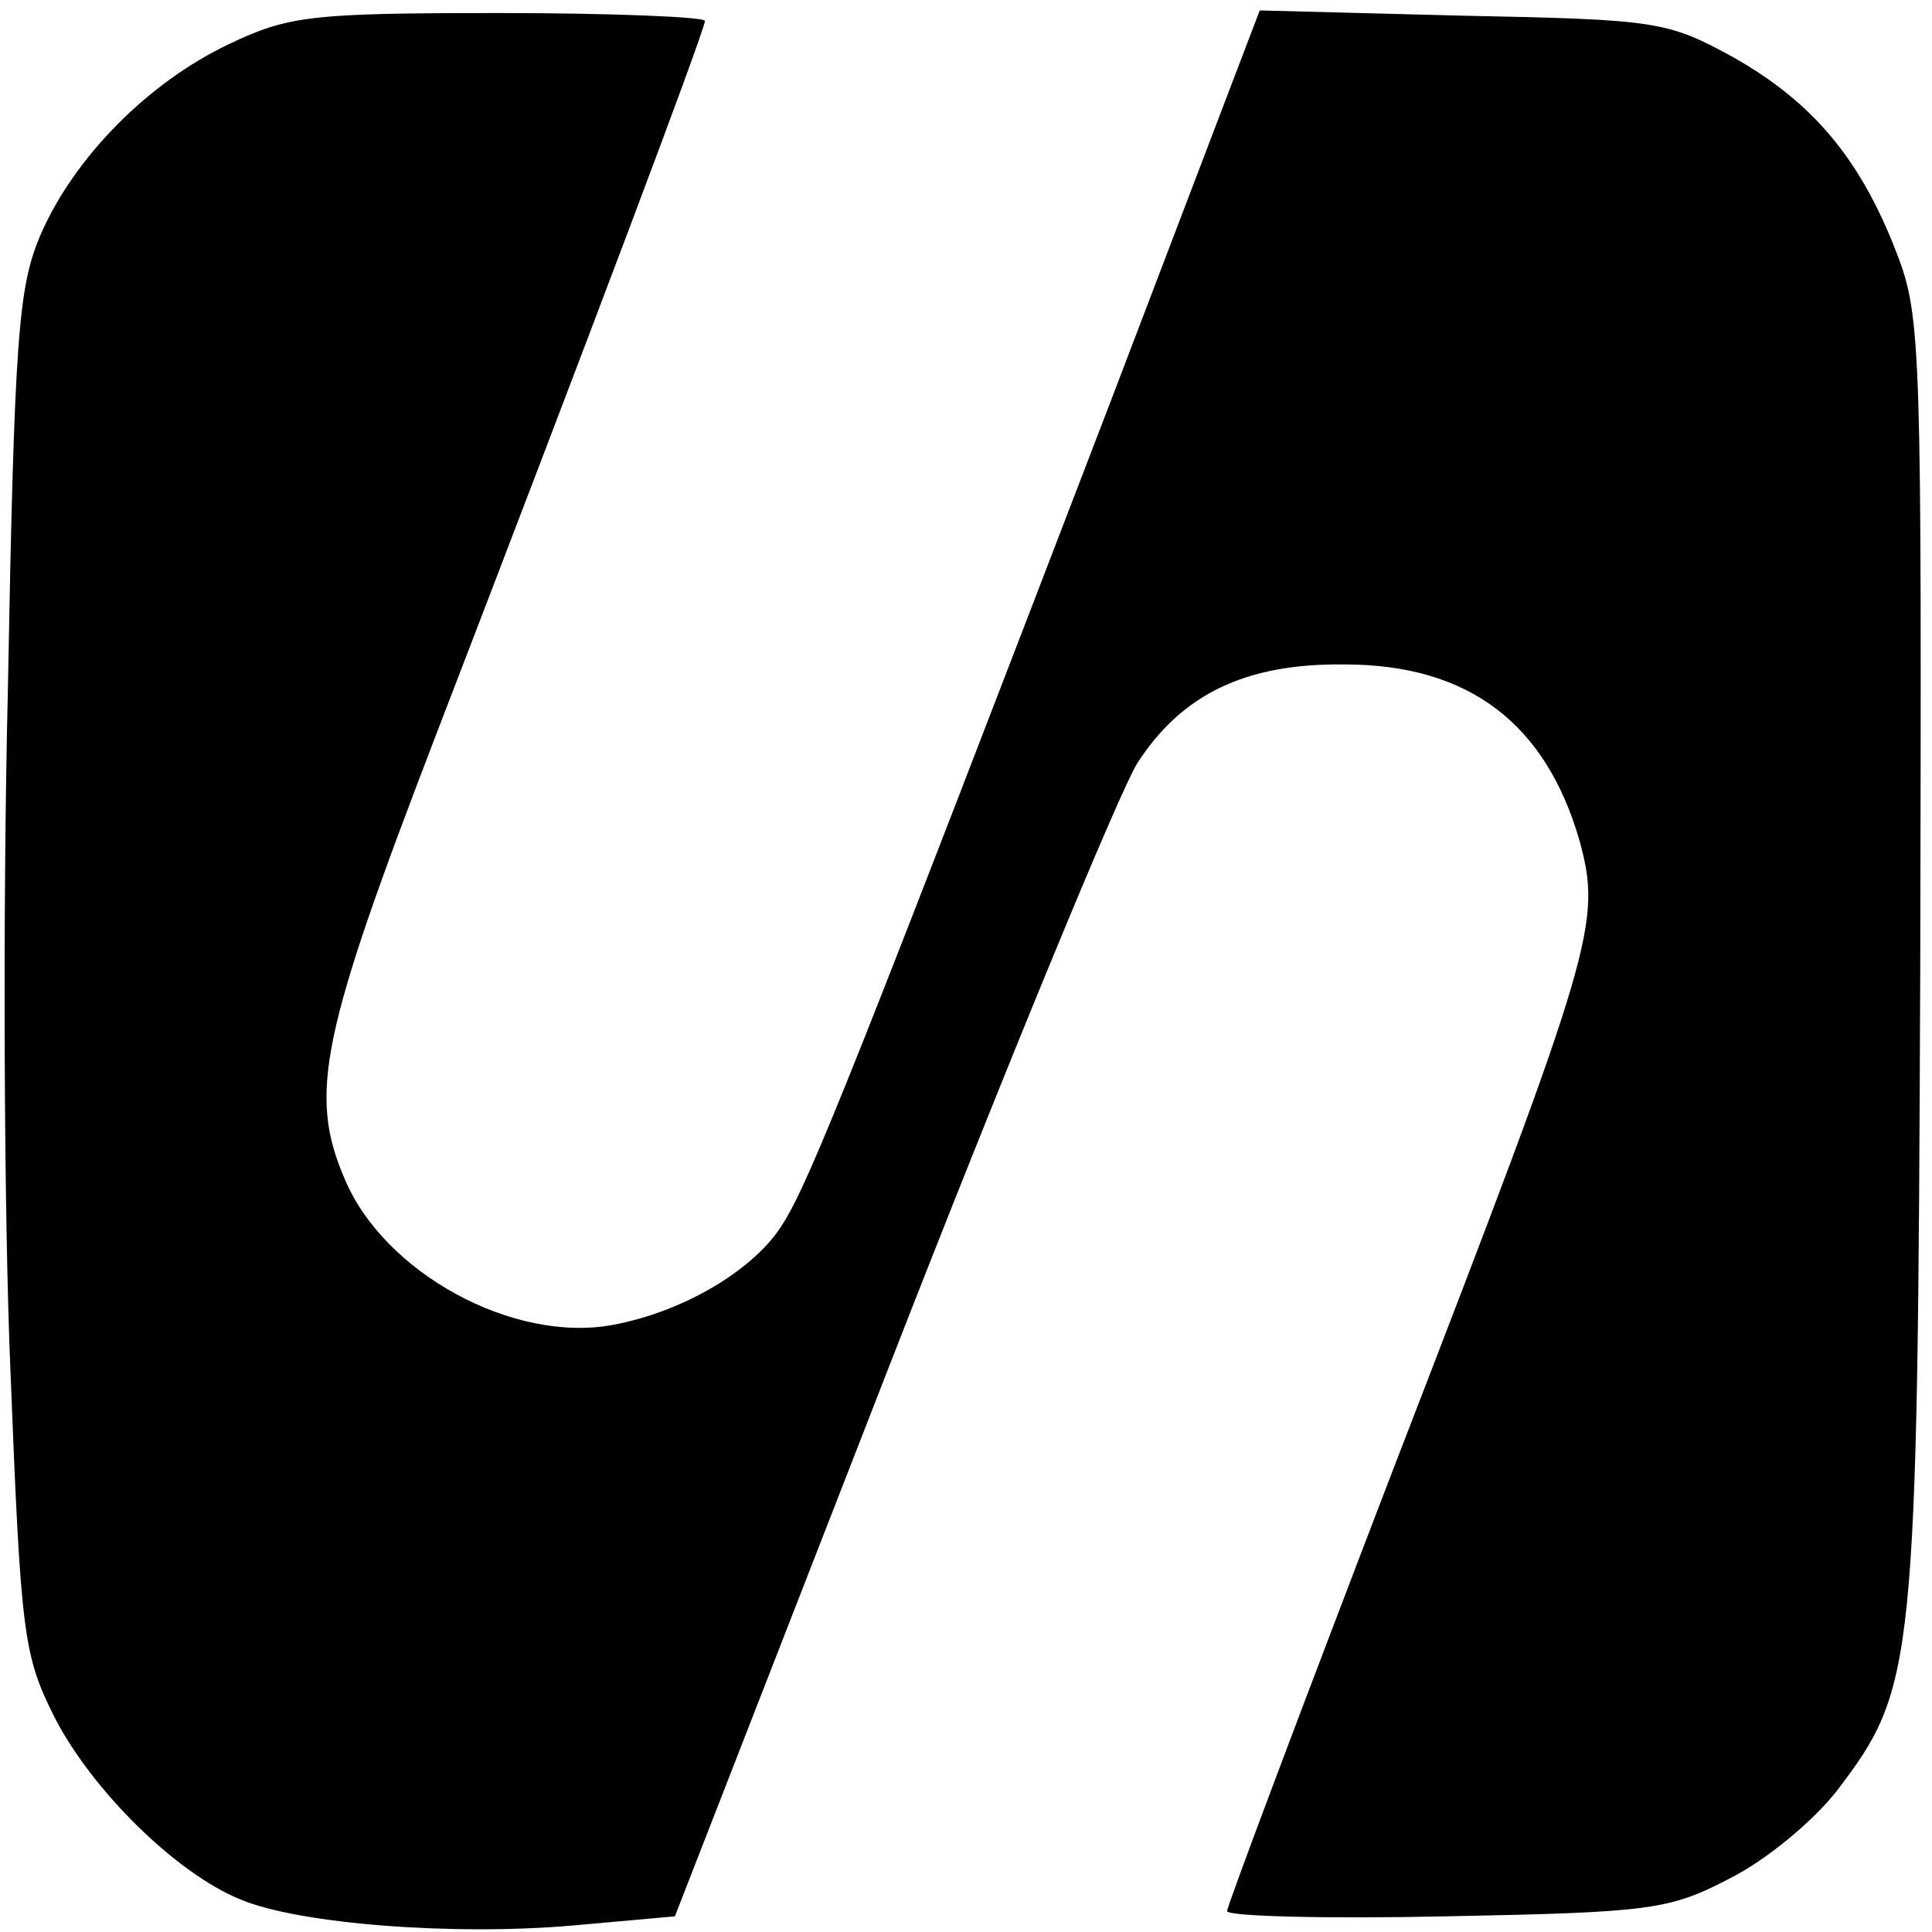 <?xml version="1.0" standalone="no"?>
<!DOCTYPE svg PUBLIC "-//W3C//DTD SVG 20010904//EN"
 "http://www.w3.org/TR/2001/REC-SVG-20010904/DTD/svg10.dtd">
<svg version="1.0" xmlns="http://www.w3.org/2000/svg"
 width="148pt" height="148pt" viewBox="0 0 148 148"
 preserveAspectRatio="xMidYMid meet">

<g transform="translate(0,148) scale(0.1,-0.1)"
fill="#000000" stroke="none">
<path d="M175 1446 c-61 -29 -118 -86 -144 -146 -17 -40 -20 -77 -25 -350 -4
-168 -3 -402 2 -520 8 -204 10 -218 34 -266 29 -56 93 -119 142 -139 45 -19
164 -28 255 -20 l78 7 164 421 c90 231 176 439 190 462 34 53 83 77 159 76 95
0 154 -45 180 -135 17 -63 12 -81 -141 -477 -71 -185 -129 -339 -129 -343 0
-4 76 -6 168 -4 157 3 171 5 217 29 28 14 64 44 82 67 60 79 62 92 64 634 1
470 1 495 -18 544 -28 73 -65 116 -125 150 -51 28 -59 29 -208 32 l-155 4
-114 -299 c-190 -495 -230 -597 -251 -630 -21 -35 -76 -68 -131 -78 -76 -14
-175 40 -205 112 -28 65 -18 111 70 340 117 304 206 540 206 547 0 3 -71 6
-157 6 -145 0 -162 -2 -208 -24z"/>
</g>
</svg>
